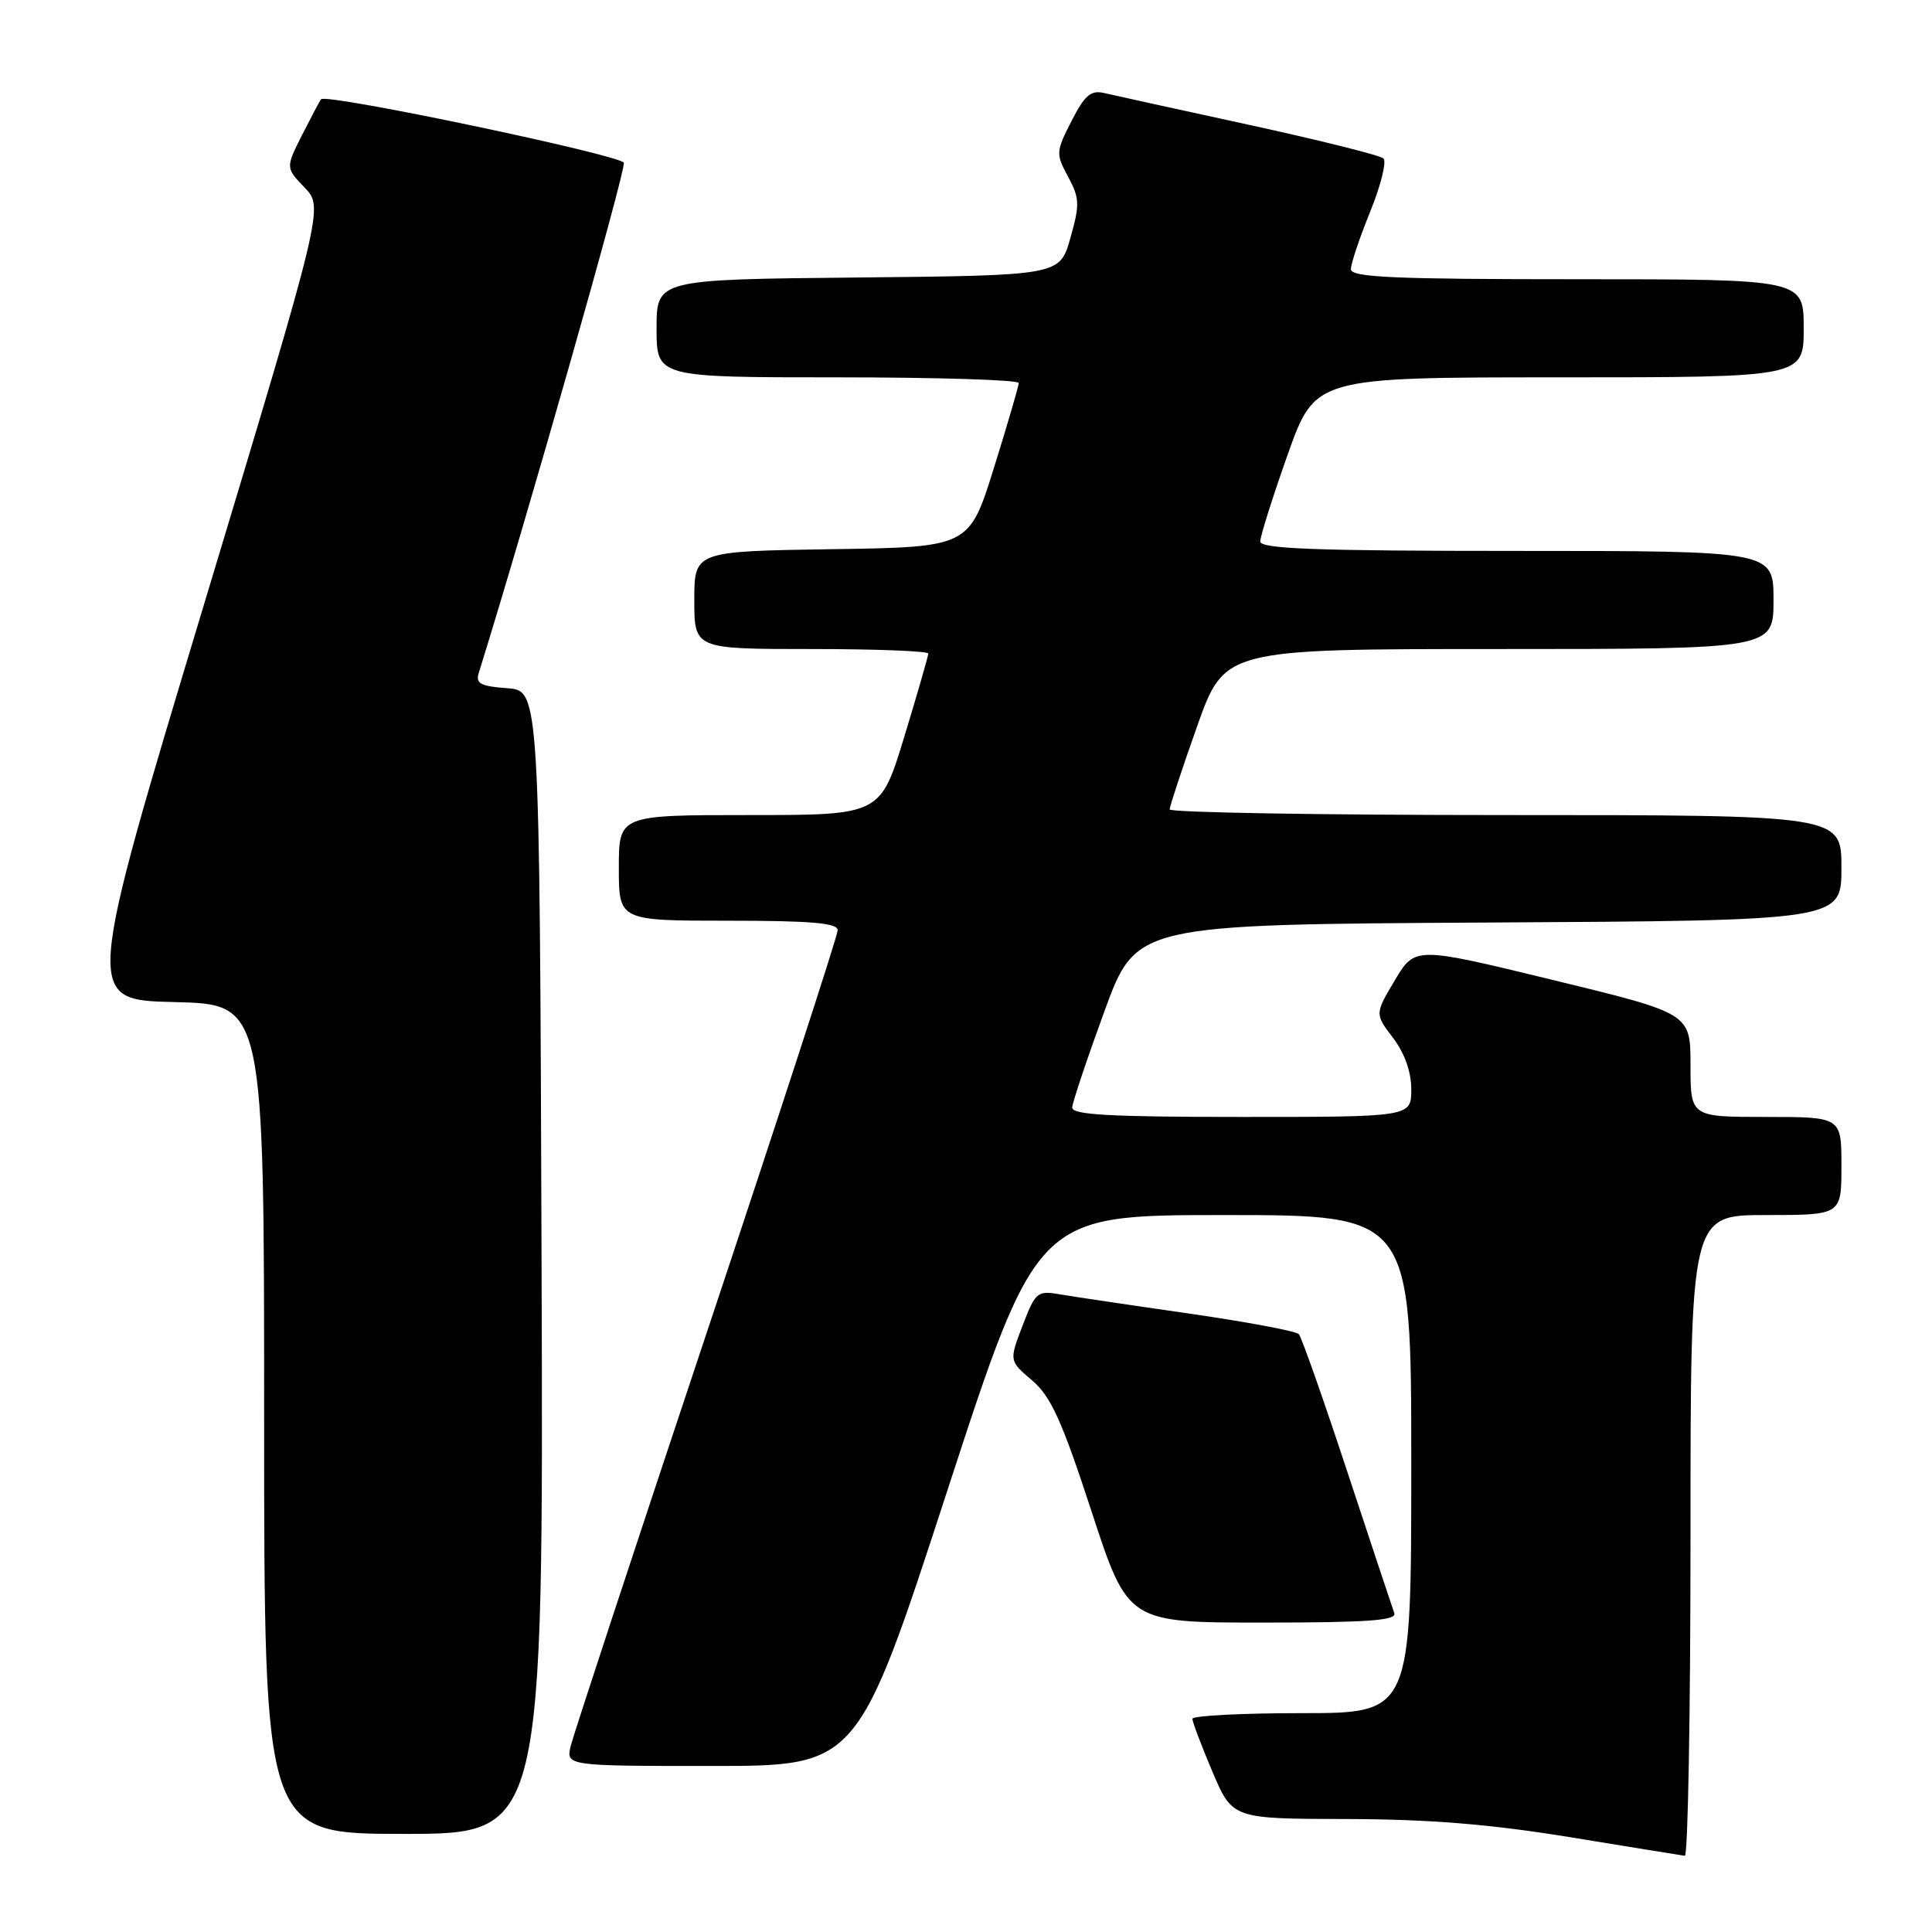 <?xml version="1.0" encoding="UTF-8" standalone="no"?>
<!DOCTYPE svg PUBLIC "-//W3C//DTD SVG 1.1//EN" "http://www.w3.org/Graphics/SVG/1.1/DTD/svg11.dtd" >
<svg xmlns="http://www.w3.org/2000/svg" xmlns:xlink="http://www.w3.org/1999/xlink" version="1.1" viewBox="0 0 256 256">
 <g >
 <path fill="currentColor"
d=" M 224.00 203.50 C 224.00 161.00 224.00 161.00 234.00 161.00 C 244.00 161.00 244.00 161.00 244.00 154.50 C 244.00 148.00 244.00 148.00 234.00 148.00 C 224.00 148.00 224.00 148.00 224.00 141.14 C 224.00 134.28 224.00 134.28 205.75 129.85 C 187.50 125.41 187.50 125.41 184.83 129.88 C 182.17 134.35 182.17 134.35 184.58 137.52 C 186.12 139.54 187.00 142.02 187.00 144.34 C 187.00 148.00 187.00 148.00 164.50 148.00 C 147.13 148.00 142.02 147.72 142.07 146.75 C 142.11 146.06 144.03 140.32 146.34 134.00 C 150.54 122.50 150.54 122.50 197.27 122.24 C 244.00 121.98 244.00 121.98 244.00 114.99 C 244.00 108.00 244.00 108.00 199.50 108.00 C 175.02 108.00 155.00 107.66 154.99 107.25 C 154.99 106.84 156.62 101.89 158.62 96.25 C 162.26 86.00 162.26 86.00 198.63 86.00 C 235.00 86.00 235.00 86.00 235.00 79.50 C 235.00 73.00 235.00 73.00 201.00 73.00 C 174.47 73.00 167.00 72.73 166.99 71.75 C 166.99 71.06 168.62 65.89 170.62 60.25 C 174.26 50.00 174.26 50.00 206.63 50.00 C 239.00 50.00 239.00 50.00 239.00 43.50 C 239.00 37.00 239.00 37.00 209.00 37.00 C 184.73 37.00 179.00 36.75 179.00 35.67 C 179.00 34.94 180.15 31.51 181.56 28.04 C 182.97 24.57 183.76 21.39 183.31 20.99 C 182.87 20.58 174.85 18.58 165.50 16.54 C 156.15 14.51 147.52 12.61 146.32 12.33 C 144.54 11.91 143.73 12.61 141.98 16.04 C 139.91 20.09 139.89 20.39 141.53 23.42 C 143.06 26.26 143.09 27.10 141.83 31.54 C 140.43 36.50 140.43 36.50 113.72 36.77 C 87.00 37.03 87.00 37.03 87.00 43.52 C 87.00 50.00 87.00 50.00 111.00 50.00 C 124.20 50.00 135.00 50.34 134.99 50.75 C 134.98 51.16 133.50 56.22 131.70 62.00 C 128.42 72.50 128.42 72.50 110.21 72.77 C 92.00 73.05 92.00 73.05 92.00 79.52 C 92.00 86.00 92.00 86.00 107.50 86.00 C 116.03 86.00 123.00 86.27 123.00 86.60 C 123.00 86.93 121.57 91.88 119.83 97.60 C 116.66 108.00 116.66 108.00 99.33 108.00 C 82.00 108.00 82.00 108.00 82.00 115.00 C 82.00 122.00 82.00 122.00 96.50 122.00 C 107.50 122.00 111.00 122.30 111.00 123.26 C 111.00 123.95 103.20 147.92 93.67 176.51 C 84.13 205.10 76.03 229.74 75.65 231.25 C 74.96 234.00 74.96 234.00 94.30 234.00 C 113.64 234.00 113.64 234.00 125.53 197.50 C 137.43 161.00 137.43 161.00 162.22 161.00 C 187.00 161.00 187.00 161.00 187.00 194.00 C 187.00 227.00 187.00 227.00 172.50 227.00 C 164.53 227.00 158.00 227.34 158.00 227.75 C 158.00 228.16 159.19 231.31 160.65 234.75 C 163.30 241.00 163.30 241.00 178.40 241.03 C 189.40 241.06 197.43 241.71 208.00 243.43 C 215.97 244.74 222.84 245.85 223.25 245.90 C 223.66 245.96 224.00 226.88 224.00 203.50 Z  M 71.76 167.25 C 71.50 91.50 71.50 91.50 67.20 91.19 C 63.70 90.94 63.00 90.57 63.43 89.19 C 69.79 68.79 82.98 22.40 82.66 21.57 C 82.27 20.54 43.26 12.35 42.55 13.15 C 42.38 13.34 41.26 15.46 40.04 17.86 C 37.84 22.23 37.84 22.23 40.37 24.86 C 42.89 27.50 42.89 27.50 27.06 80.00 C 11.22 132.50 11.22 132.50 23.11 132.78 C 35.00 133.06 35.00 133.06 35.00 188.03 C 35.00 243.00 35.00 243.00 53.51 243.00 C 72.01 243.00 72.01 243.00 71.76 167.25 Z  M 184.75 213.75 C 184.50 213.06 181.70 204.62 178.52 195.00 C 175.35 185.38 172.46 177.17 172.10 176.78 C 171.74 176.38 165.16 175.15 157.48 174.04 C 149.79 172.94 142.10 171.79 140.39 171.50 C 137.46 170.99 137.19 171.22 135.50 175.64 C 133.71 180.32 133.71 180.32 136.76 182.91 C 139.24 185.02 140.70 188.22 144.63 200.25 C 149.45 215.00 149.45 215.00 167.33 215.00 C 181.22 215.00 185.11 214.72 184.75 213.75 Z "/>
</g>
</svg>